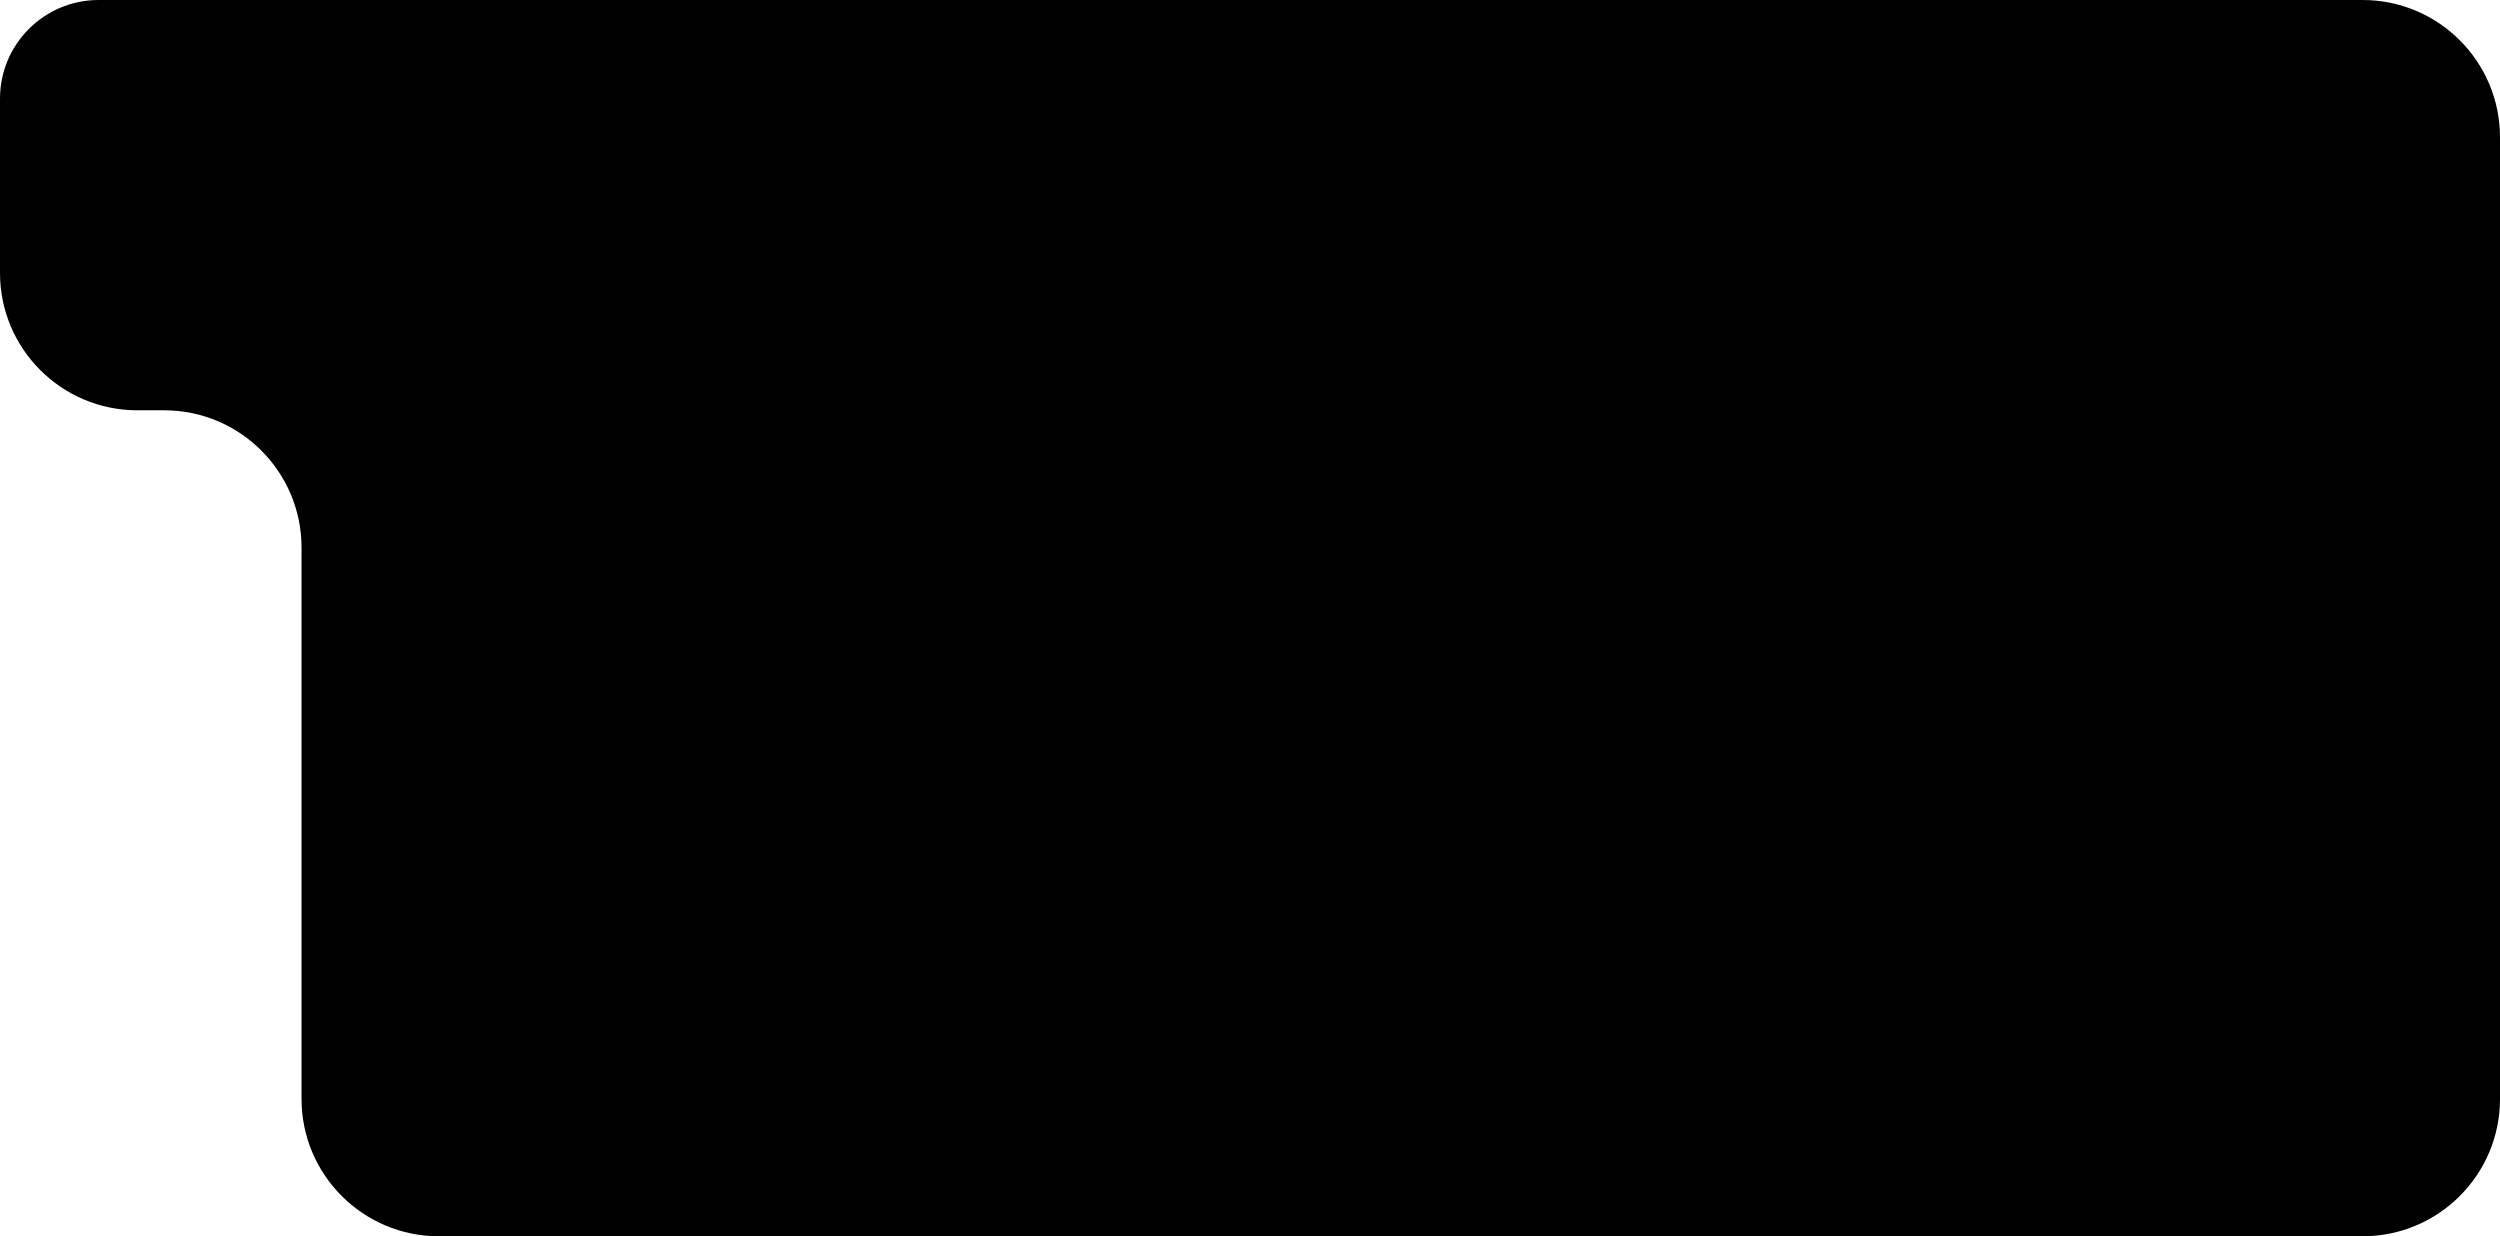 <svg width="910" height="450" viewBox="0 0 910 450" fill="none" xmlns="http://www.w3.org/2000/svg">
<path d="M860 0H35.921C16.082 0 0 16.082 0 35.921V99.345C0 126.959 22.386 149.345 50 149.345H59.759C87.373 149.345 109.759 171.731 109.759 199.345V400C109.759 427.614 132.144 450 159.759 450H860C887.614 450 910 427.614 910 400V50C910 22.386 887.614 0 860 0Z" fill="black"/>
</svg>

